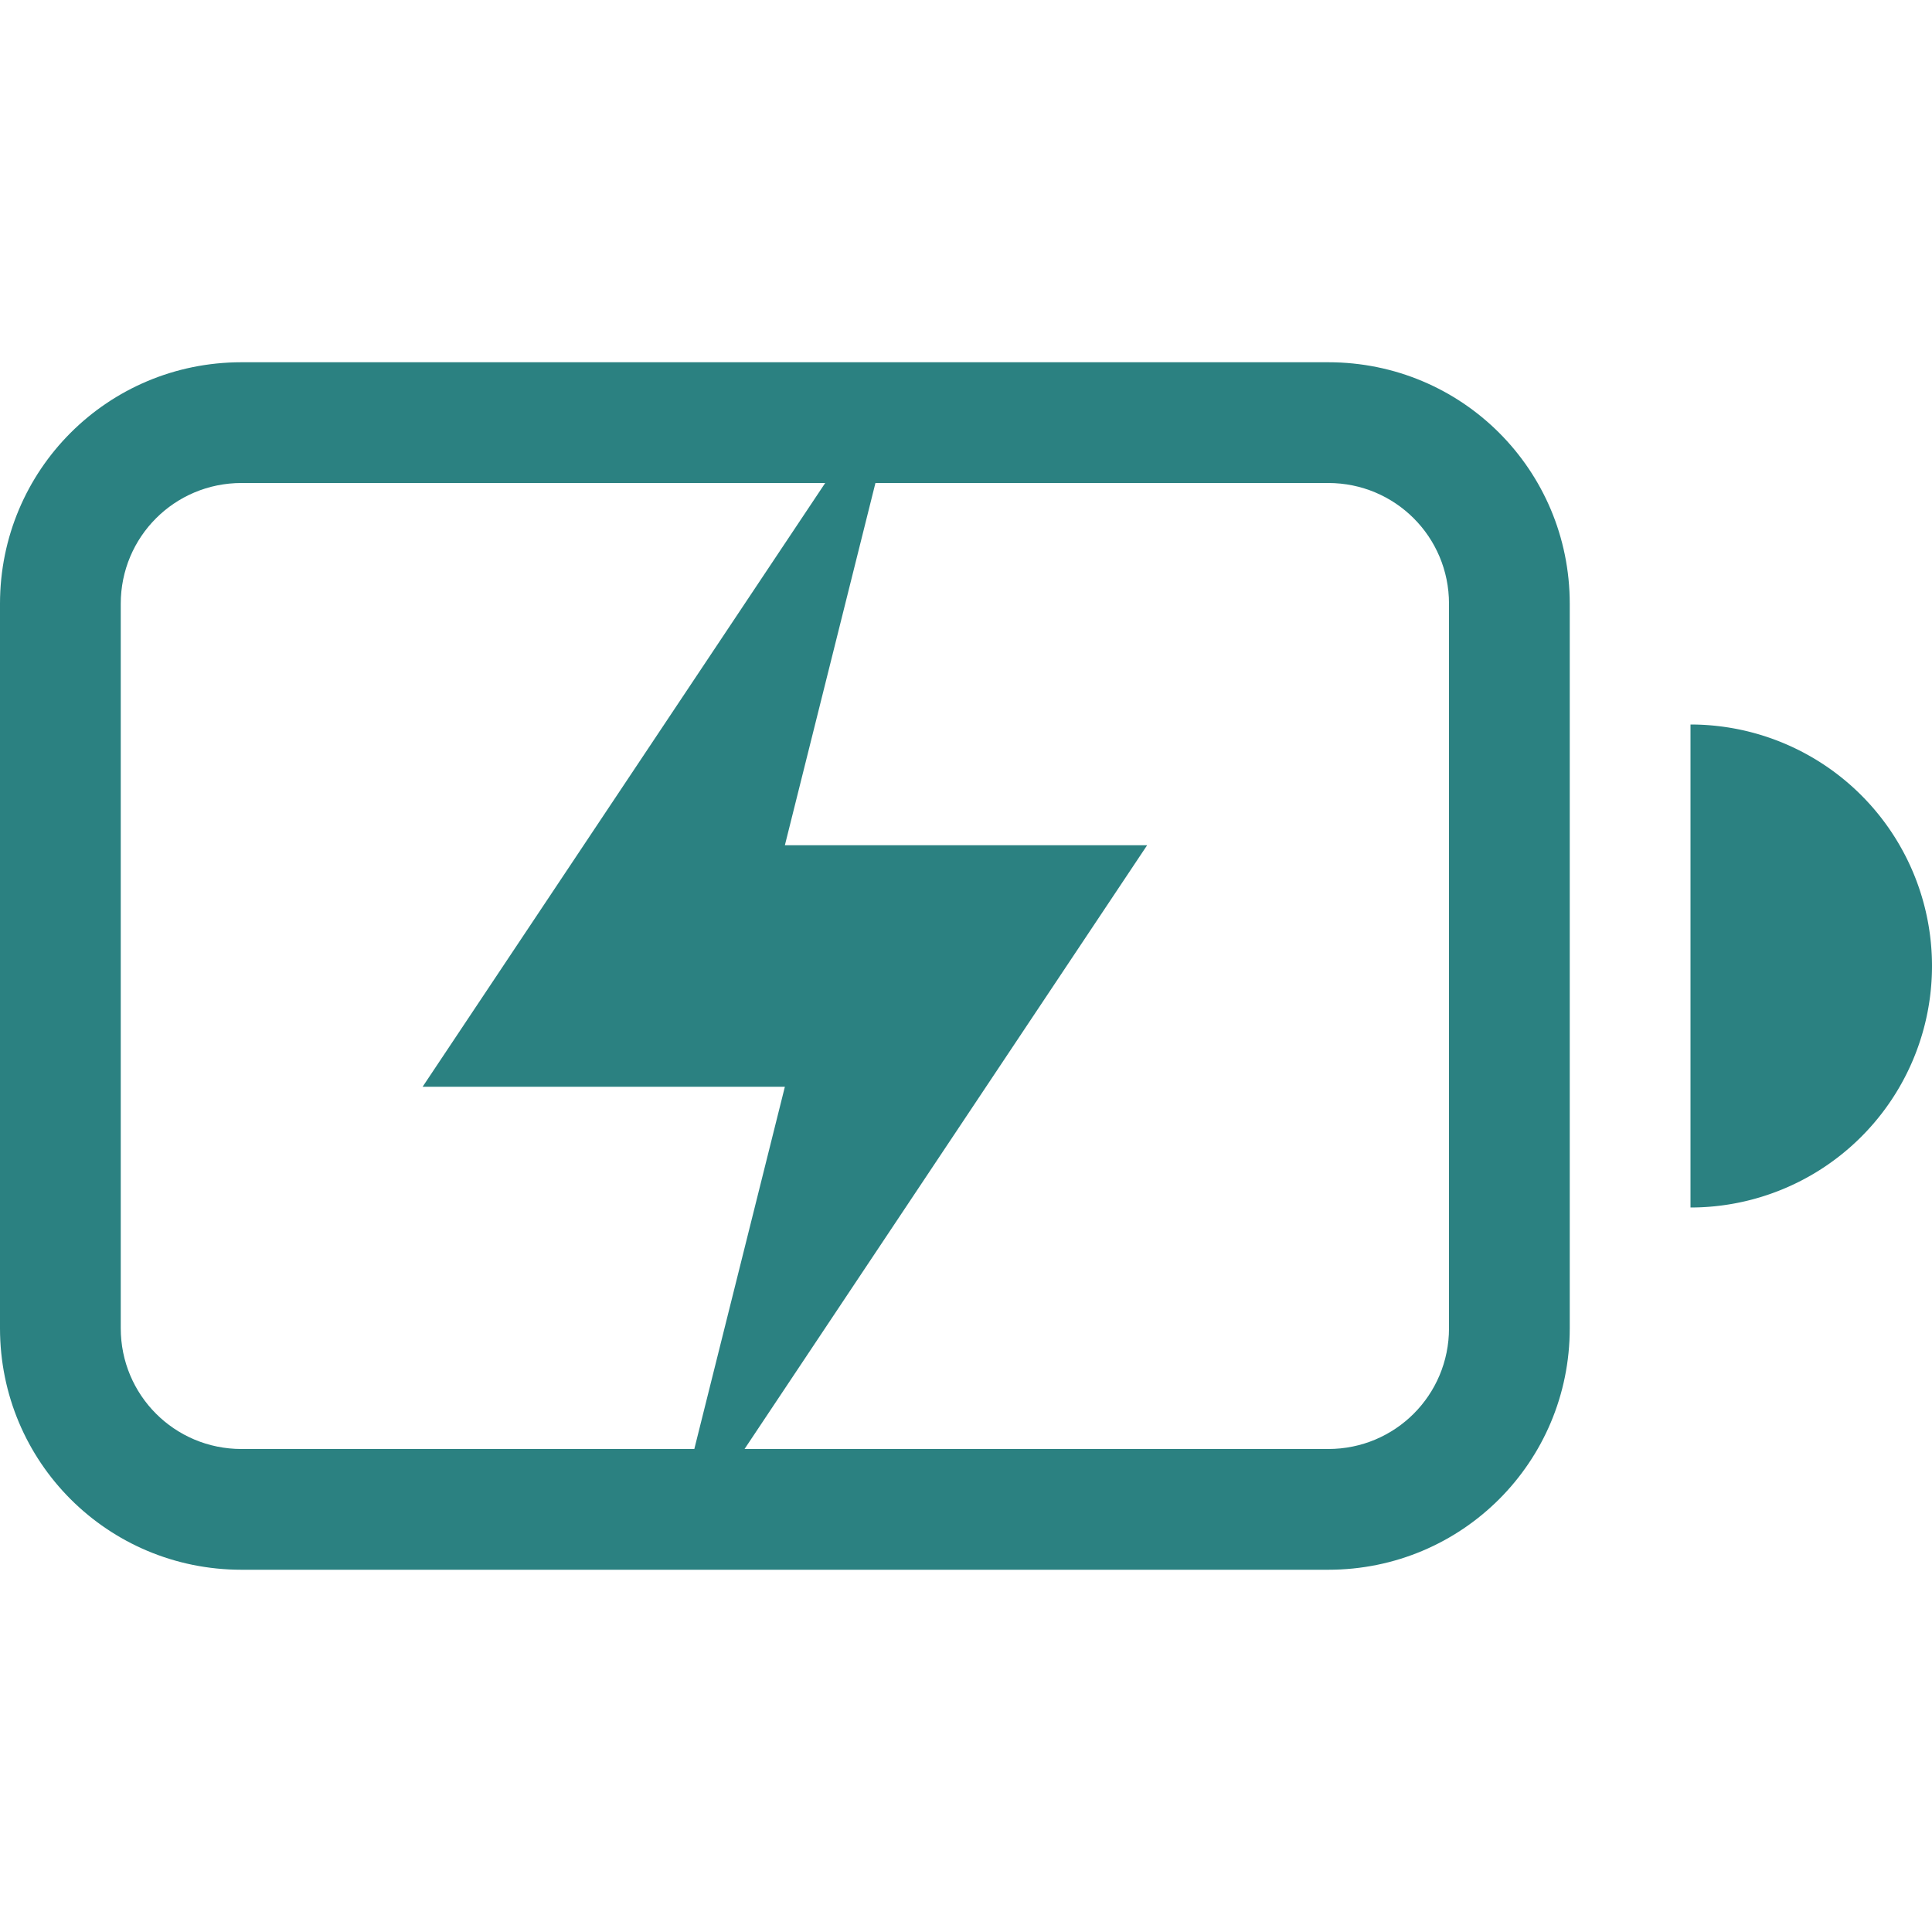 <svg width="16" height="16" version="1.1" xmlns="http://www.w3.org/2000/svg">
 <g fill="#2b8181">
  <path d="m6.834 4-3.334 5h3l-0.75 3h0.416l3.334-5h-3l0.75-3z" enable-background="new"/>
  <path d="m2 3c-1.108 0-2 0.892-2 2v6c0 1.108 0.892 2 2 2h9c1.108 0 2-0.892 2-2v-6c0-1.108-0.892-2-2-2zm0 1h9c0.554 0 1 0.446 1 1v6c0 0.554-0.446 1-1 1h-9c-0.554 0-1-0.446-1-1v-6c0-0.554 0.446-1 1-1z" enable-background="new" fill-rule="evenodd" style="paint-order:stroke fill markers"/>
  <path d="m14 6v4a2 2 0 0 0 2-2 2 2 0 0 0-2-2z" enable-background="new" fill-rule="evenodd" style="paint-order:stroke fill markers"/>
 </g>
</svg>

